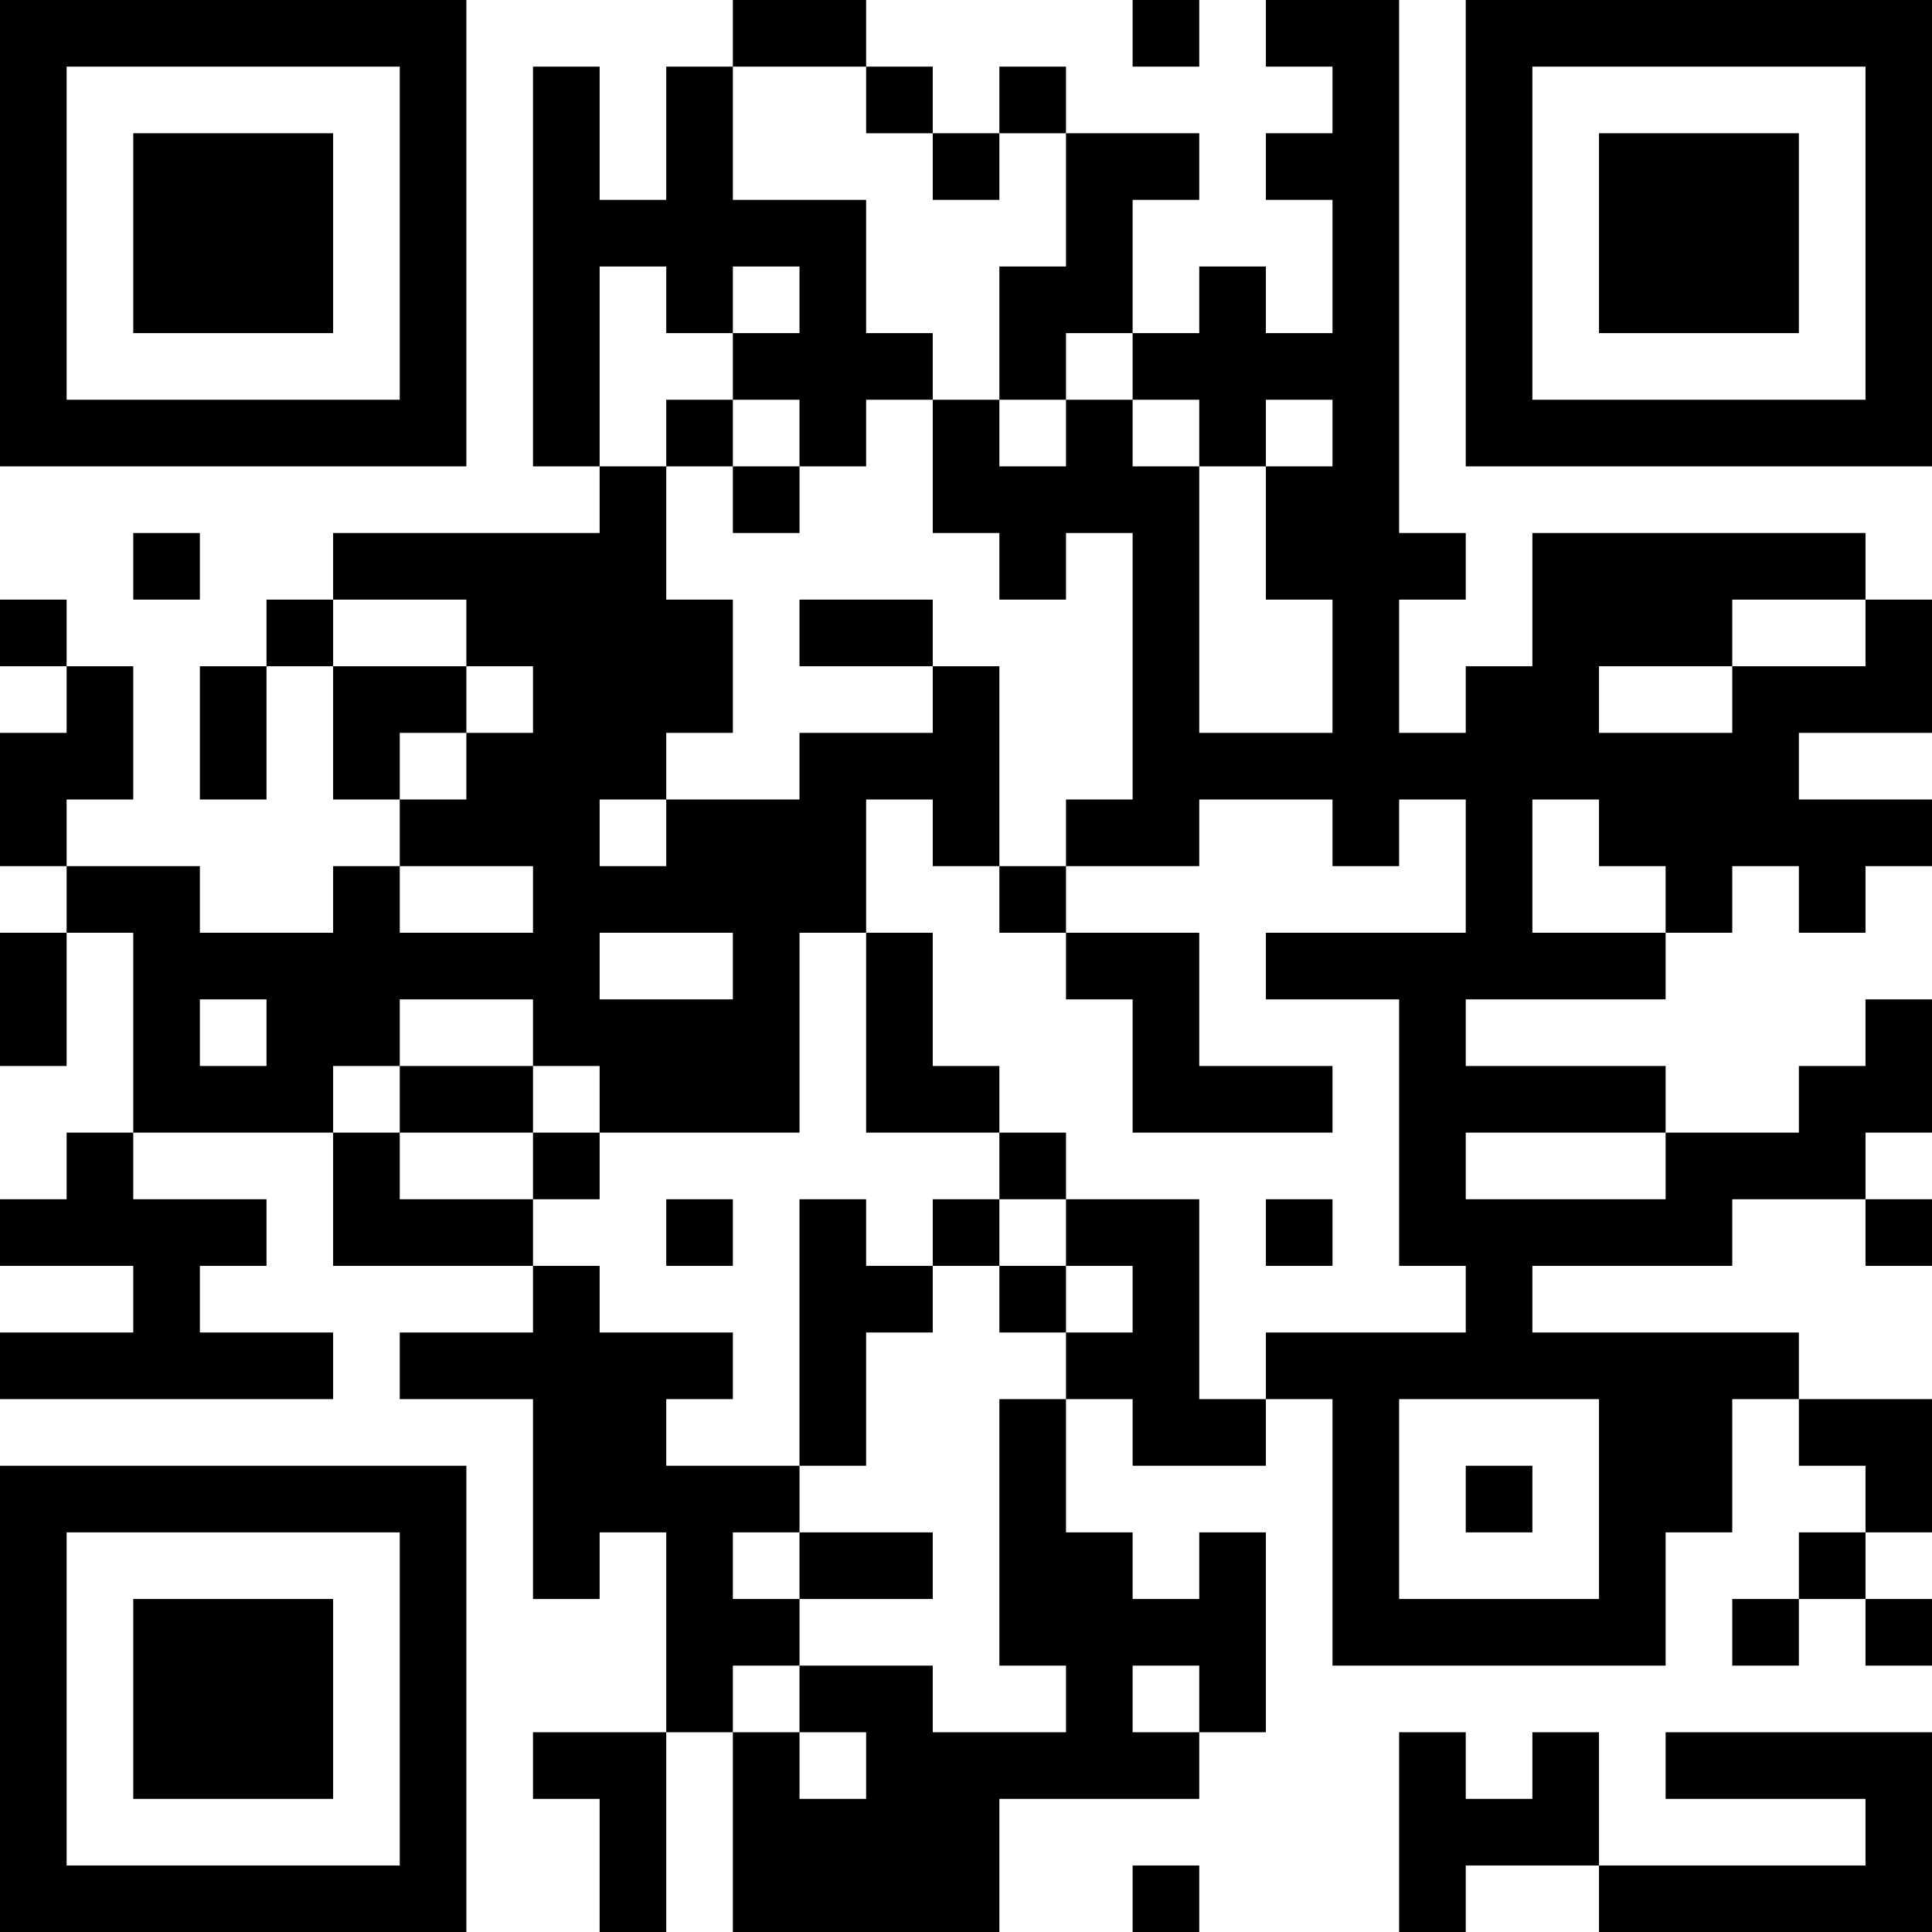 <?xml version="1.0" encoding="UTF-8"?>
<svg xmlns="http://www.w3.org/2000/svg" version="1.1" width="200" height="200" viewBox="0 0 200 200"><rect x="0" y="0" width="200" height="200" fill="#ffffff"/><g transform="scale(6.897)"><g transform="translate(0,0)"><path fill-rule="evenodd" d="M11 0L11 1L10 1L10 3L9 3L9 1L8 1L8 7L9 7L9 8L5 8L5 9L4 9L4 10L3 10L3 12L4 12L4 10L5 10L5 12L6 12L6 13L5 13L5 14L3 14L3 13L1 13L1 12L2 12L2 10L1 10L1 9L0 9L0 10L1 10L1 11L0 11L0 13L1 13L1 14L0 14L0 16L1 16L1 14L2 14L2 17L1 17L1 18L0 18L0 19L2 19L2 20L0 20L0 21L5 21L5 20L3 20L3 19L4 19L4 18L2 18L2 17L5 17L5 19L8 19L8 20L6 20L6 21L8 21L8 24L9 24L9 23L10 23L10 26L8 26L8 27L9 27L9 29L10 29L10 26L11 26L11 29L15 29L15 27L18 27L18 26L19 26L19 23L18 23L18 24L17 24L17 23L16 23L16 21L17 21L17 22L19 22L19 21L20 21L20 25L25 25L25 23L26 23L26 21L27 21L27 22L28 22L28 23L27 23L27 24L26 24L26 25L27 25L27 24L28 24L28 25L29 25L29 24L28 24L28 23L29 23L29 21L27 21L27 20L23 20L23 19L26 19L26 18L28 18L28 19L29 19L29 18L28 18L28 17L29 17L29 15L28 15L28 16L27 16L27 17L25 17L25 16L22 16L22 15L25 15L25 14L26 14L26 13L27 13L27 14L28 14L28 13L29 13L29 12L27 12L27 11L29 11L29 9L28 9L28 8L23 8L23 10L22 10L22 11L21 11L21 9L22 9L22 8L21 8L21 0L19 0L19 1L20 1L20 2L19 2L19 3L20 3L20 5L19 5L19 4L18 4L18 5L17 5L17 3L18 3L18 2L16 2L16 1L15 1L15 2L14 2L14 1L13 1L13 0ZM17 0L17 1L18 1L18 0ZM11 1L11 3L13 3L13 5L14 5L14 6L13 6L13 7L12 7L12 6L11 6L11 5L12 5L12 4L11 4L11 5L10 5L10 4L9 4L9 7L10 7L10 9L11 9L11 11L10 11L10 12L9 12L9 13L10 13L10 12L12 12L12 11L14 11L14 10L15 10L15 13L14 13L14 12L13 12L13 14L12 14L12 17L9 17L9 16L8 16L8 15L6 15L6 16L5 16L5 17L6 17L6 18L8 18L8 19L9 19L9 20L11 20L11 21L10 21L10 22L12 22L12 23L11 23L11 24L12 24L12 25L11 25L11 26L12 26L12 27L13 27L13 26L12 26L12 25L14 25L14 26L16 26L16 25L15 25L15 21L16 21L16 20L17 20L17 19L16 19L16 18L18 18L18 21L19 21L19 20L22 20L22 19L21 19L21 15L19 15L19 14L22 14L22 12L21 12L21 13L20 13L20 12L18 12L18 13L16 13L16 12L17 12L17 8L16 8L16 9L15 9L15 8L14 8L14 6L15 6L15 7L16 7L16 6L17 6L17 7L18 7L18 11L20 11L20 9L19 9L19 7L20 7L20 6L19 6L19 7L18 7L18 6L17 6L17 5L16 5L16 6L15 6L15 4L16 4L16 2L15 2L15 3L14 3L14 2L13 2L13 1ZM10 6L10 7L11 7L11 8L12 8L12 7L11 7L11 6ZM2 8L2 9L3 9L3 8ZM5 9L5 10L7 10L7 11L6 11L6 12L7 12L7 11L8 11L8 10L7 10L7 9ZM12 9L12 10L14 10L14 9ZM26 9L26 10L24 10L24 11L26 11L26 10L28 10L28 9ZM23 12L23 14L25 14L25 13L24 13L24 12ZM6 13L6 14L8 14L8 13ZM15 13L15 14L16 14L16 15L17 15L17 17L20 17L20 16L18 16L18 14L16 14L16 13ZM9 14L9 15L11 15L11 14ZM13 14L13 17L15 17L15 18L14 18L14 19L13 19L13 18L12 18L12 22L13 22L13 20L14 20L14 19L15 19L15 20L16 20L16 19L15 19L15 18L16 18L16 17L15 17L15 16L14 16L14 14ZM3 15L3 16L4 16L4 15ZM6 16L6 17L8 17L8 18L9 18L9 17L8 17L8 16ZM22 17L22 18L25 18L25 17ZM10 18L10 19L11 19L11 18ZM19 18L19 19L20 19L20 18ZM21 21L21 24L24 24L24 21ZM22 22L22 23L23 23L23 22ZM12 23L12 24L14 24L14 23ZM17 25L17 26L18 26L18 25ZM21 26L21 29L22 29L22 28L24 28L24 29L29 29L29 26L25 26L25 27L28 27L28 28L24 28L24 26L23 26L23 27L22 27L22 26ZM17 28L17 29L18 29L18 28ZM0 0L0 7L7 7L7 0ZM1 1L1 6L6 6L6 1ZM2 2L2 5L5 5L5 2ZM22 0L22 7L29 7L29 0ZM23 1L23 6L28 6L28 1ZM24 2L24 5L27 5L27 2ZM0 22L0 29L7 29L7 22ZM1 23L1 28L6 28L6 23ZM2 24L2 27L5 27L5 24Z" fill="#000000"/></g></g></svg>
